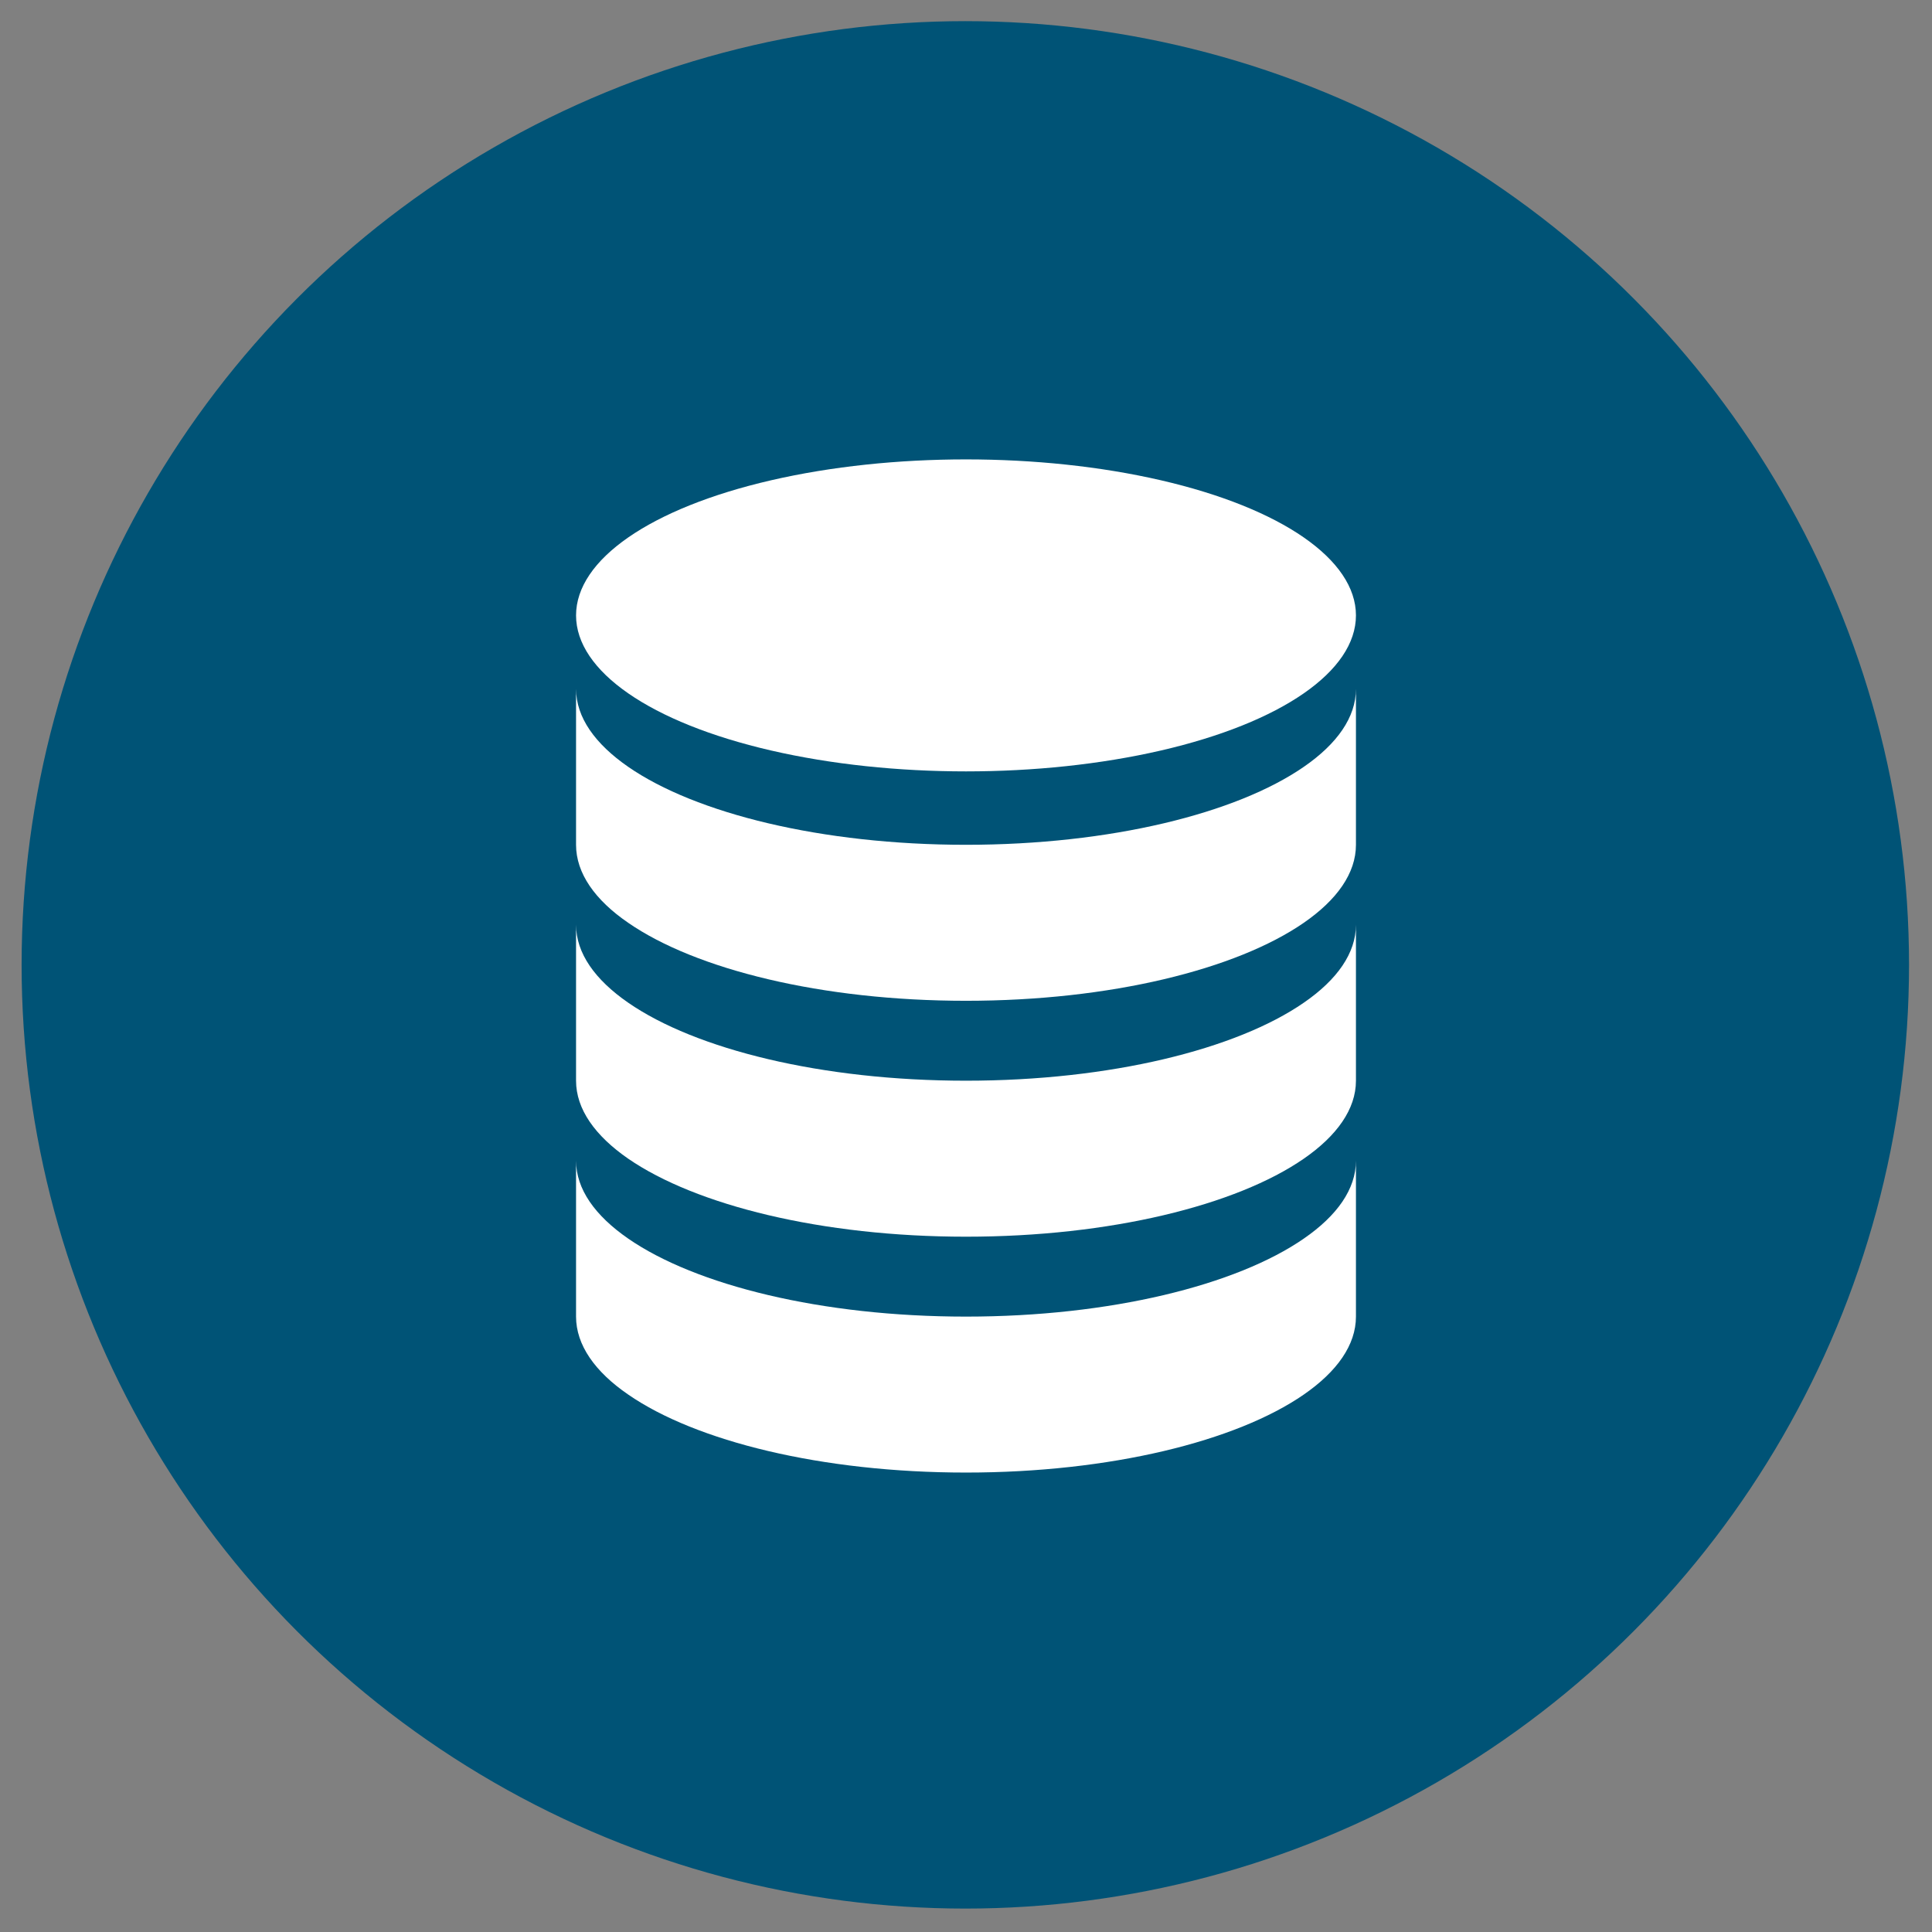 <svg xmlns="http://www.w3.org/2000/svg" viewBox="0 0 424.8 424.8"><rect x="0" y="0" width="424.8" height="424.8" fill="#808080" stroke="none"/><g id="Layer_2" data-name="Layer 2"><circle cx="212.25" cy="212.15" r="207.5" fill="#005376"/><path d="M298.14,151.46v34.29c0,6.25-4.17,12.11-11.47,17.15-14.83,10.25-42.54,17.15-74.27,17.15s-59.44-6.9-74.27-17.15c-7.3-5-11.47-10.9-11.47-17.15V151.46c0,6.25,4.17,12.1,11.47,17.15,14.82,10.25,42.53,17.14,74.27,17.14s59.45-6.89,74.27-17.14C294,163.56,298.14,157.71,298.14,151.46Z" fill="#fff"/><path d="M298.14,203.32v34.3c0,6.24-4.17,12.1-11.47,17.15-14.83,10.25-42.54,17.15-74.27,17.15S153,265,138.13,254.77c-7.3-5.05-11.47-10.91-11.47-17.15v-34.3c0,6.25,4.17,12.11,11.47,17.15,14.82,10.25,42.53,17.15,74.27,17.15s59.45-6.9,74.27-17.15C294,215.43,298.14,209.57,298.14,203.32Z" fill="#fff"/><path d="M298.14,255.19v34.3c0,6.24-4.17,12.1-11.47,17.14-14.83,10.26-42.54,17.15-74.27,17.15s-59.44-6.89-74.27-17.15c-7.3-5-11.47-10.9-11.47-17.14v-34.3c0,6.25,4.17,12.11,11.47,17.15,14.82,10.25,42.53,17.15,74.27,17.15s59.45-6.9,74.27-17.15C294,267.3,298.14,261.44,298.14,255.19Z" fill="#fff"/><ellipse cx="212.4" cy="135.31" rx="85.74" ry="34.3" fill="#fff"/></g></svg>